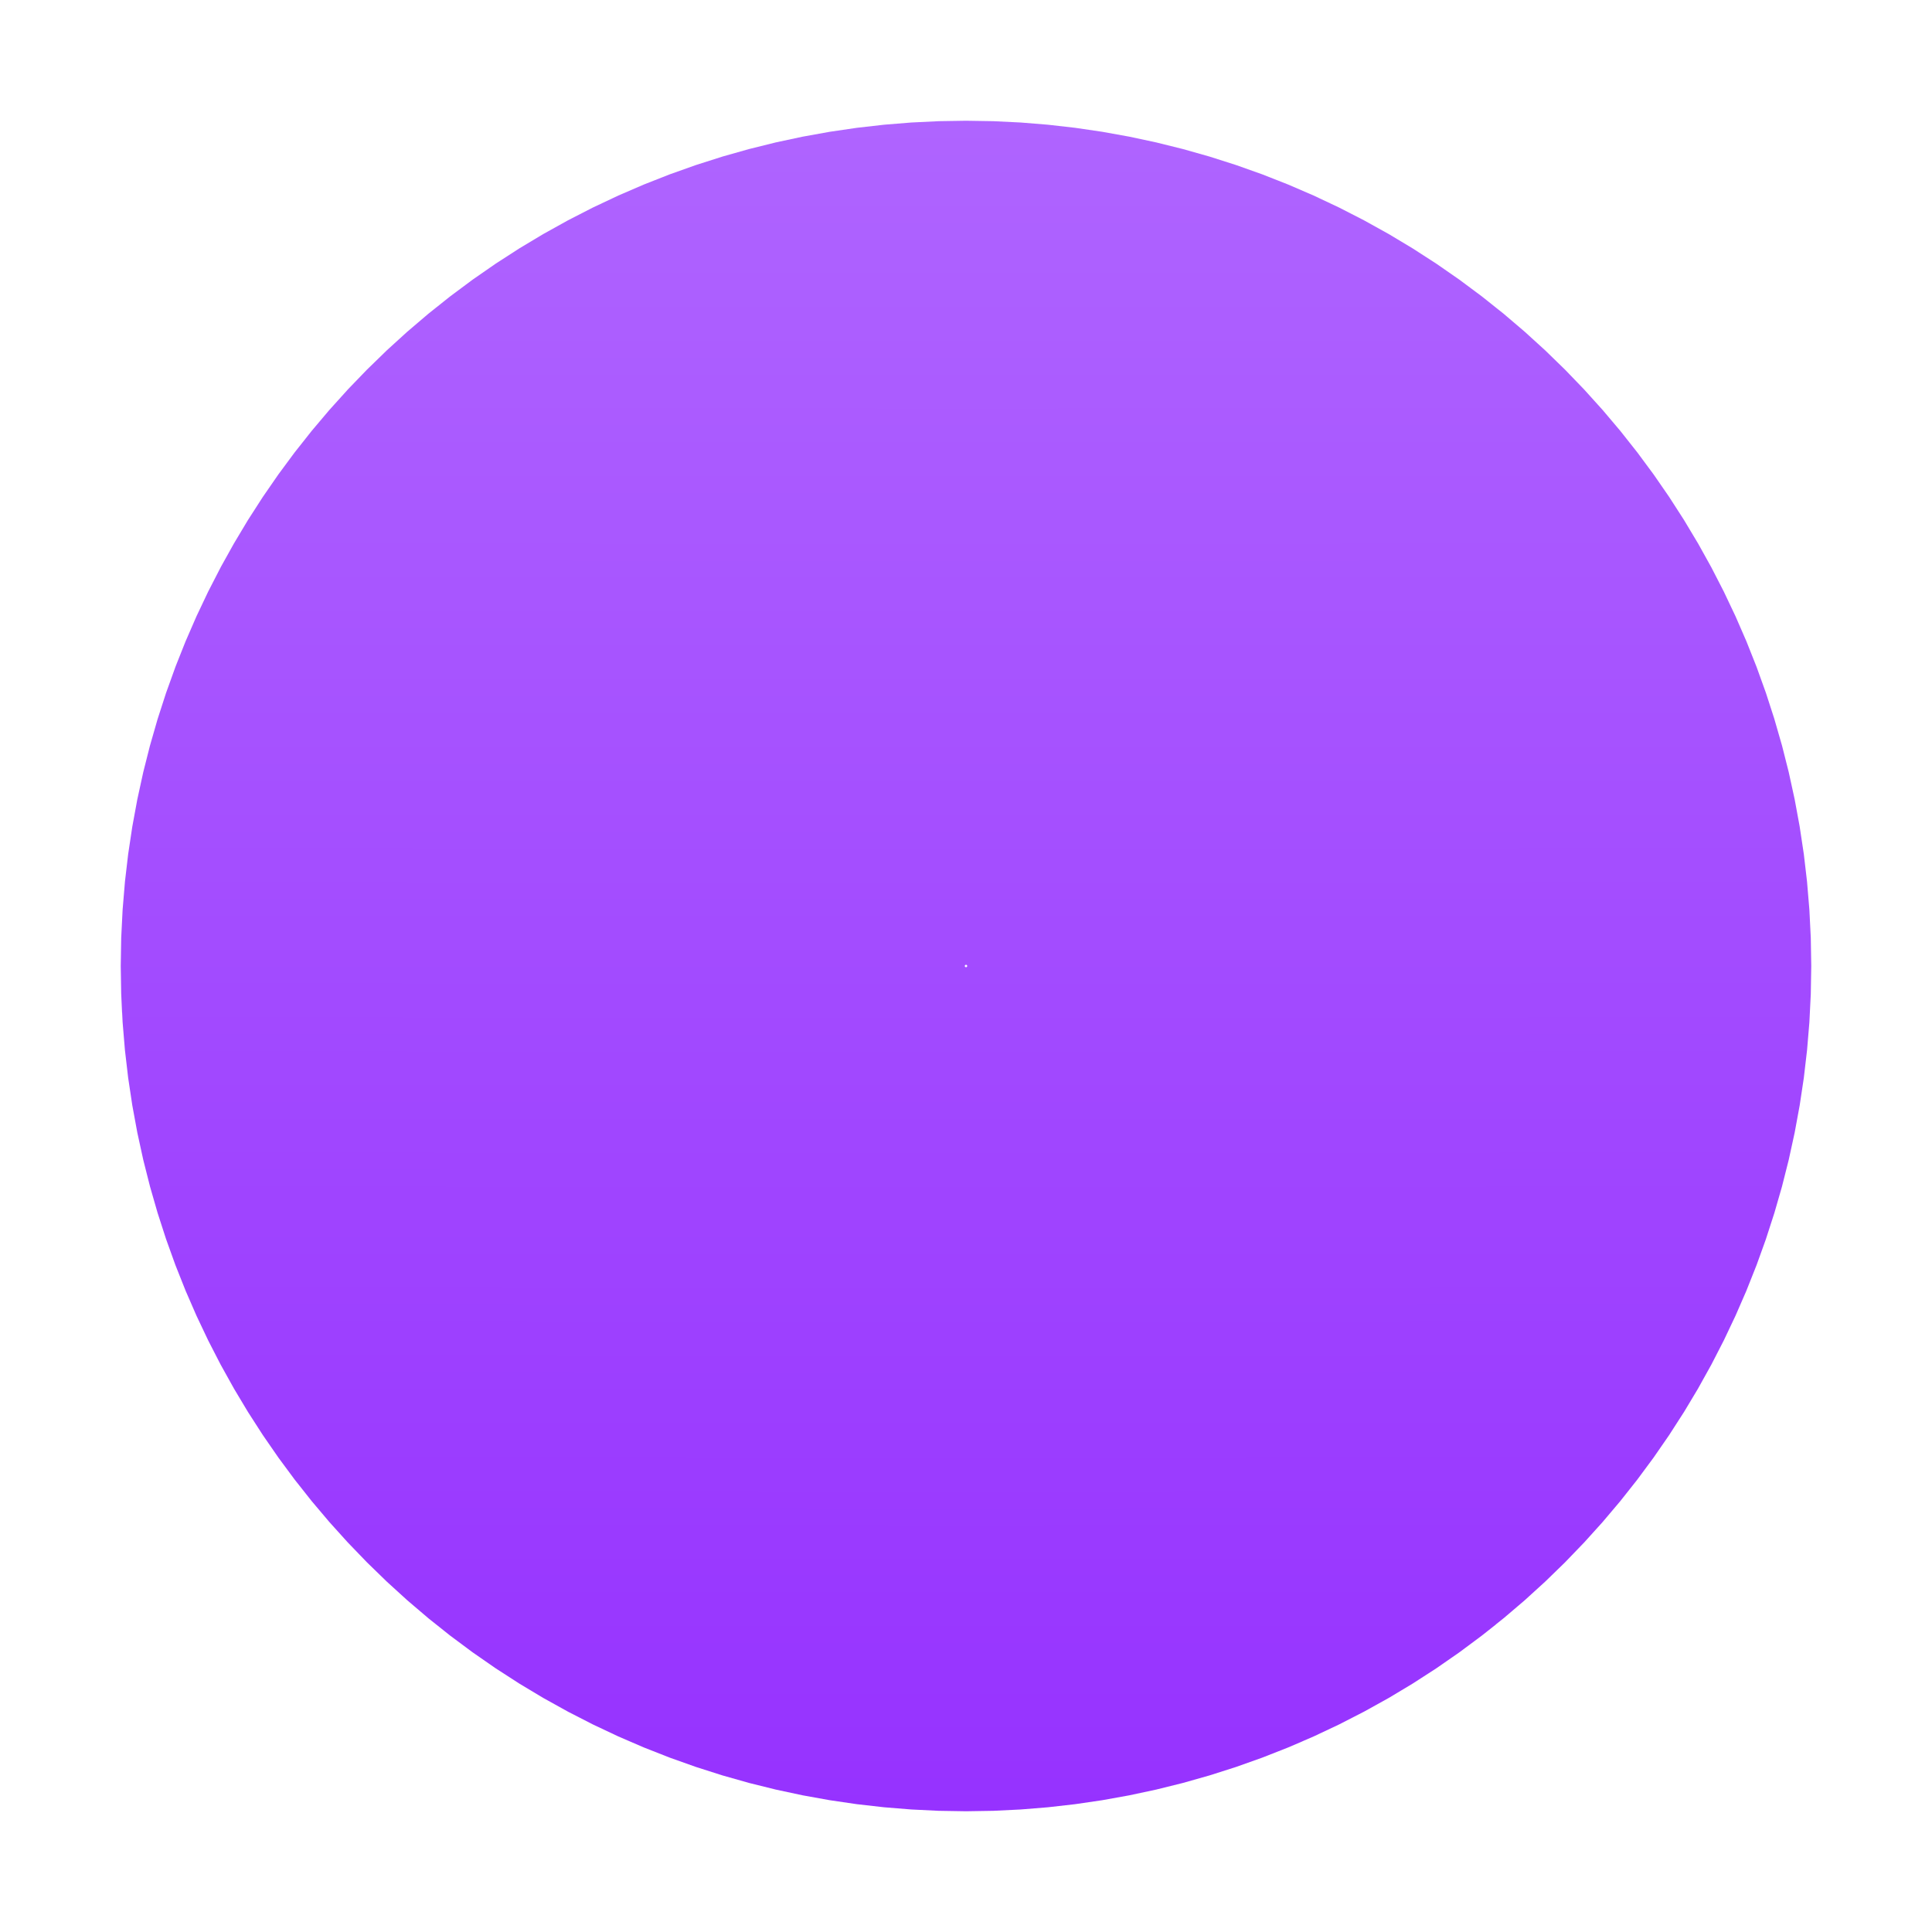 <?xml version="1.0" encoding="UTF-8"?>
<svg width="512" height="512" version="1.1" viewBox="0 0 512 512" xmlns="http://www.w3.org/2000/svg" xmlns:cc="http://creativecommons.org/ns#" xmlns:dc="http://purl.org/dc/elements/1.1/" xmlns:rdf="http://www.w3.org/1999/02/22-rdf-syntax-ns#" xmlns:xlink="http://www.w3.org/1999/xlink">
 <defs>
  <linearGradient id="linearGradient4153" x1="255" x2="255" y1="1053.4" y2="541.36" gradientTransform="matrix(.27 0 0 .27 186.21 582.27)" gradientUnits="userSpaceOnUse">
   <stop stop-color="#9632ff" offset="0"/>
   <stop stop-color="#af64ff" offset="1"/>
  </linearGradient>
  <linearGradient id="linearGradient839" x1="255" x2="255" y1="1509.1" y2="85.61" gradientTransform="matrix(.315 0 0 .315 175.75 5.057)" gradientUnits="userSpaceOnUse" xlink:href="#linearGradient4153"/>
  <linearGradient id="linearGradient841" x1="255" x2="255" y1="1441.3" y2="153.4" gradientTransform="matrix(.348 0 0 .348 167.3 -21.358)" gradientUnits="userSpaceOnUse" xlink:href="#linearGradient4153"/>
 </defs>
 <g fill-opacity="0">
  <circle cx="256" cy="256" r="82.526" stroke="url(#linearGradient841)" stroke-width="282.95"/>
  <circle cx="256" cy="256" r="74.667" stroke="url(#linearGradient839)" stroke-width="150"/>
 </g>
</svg>
